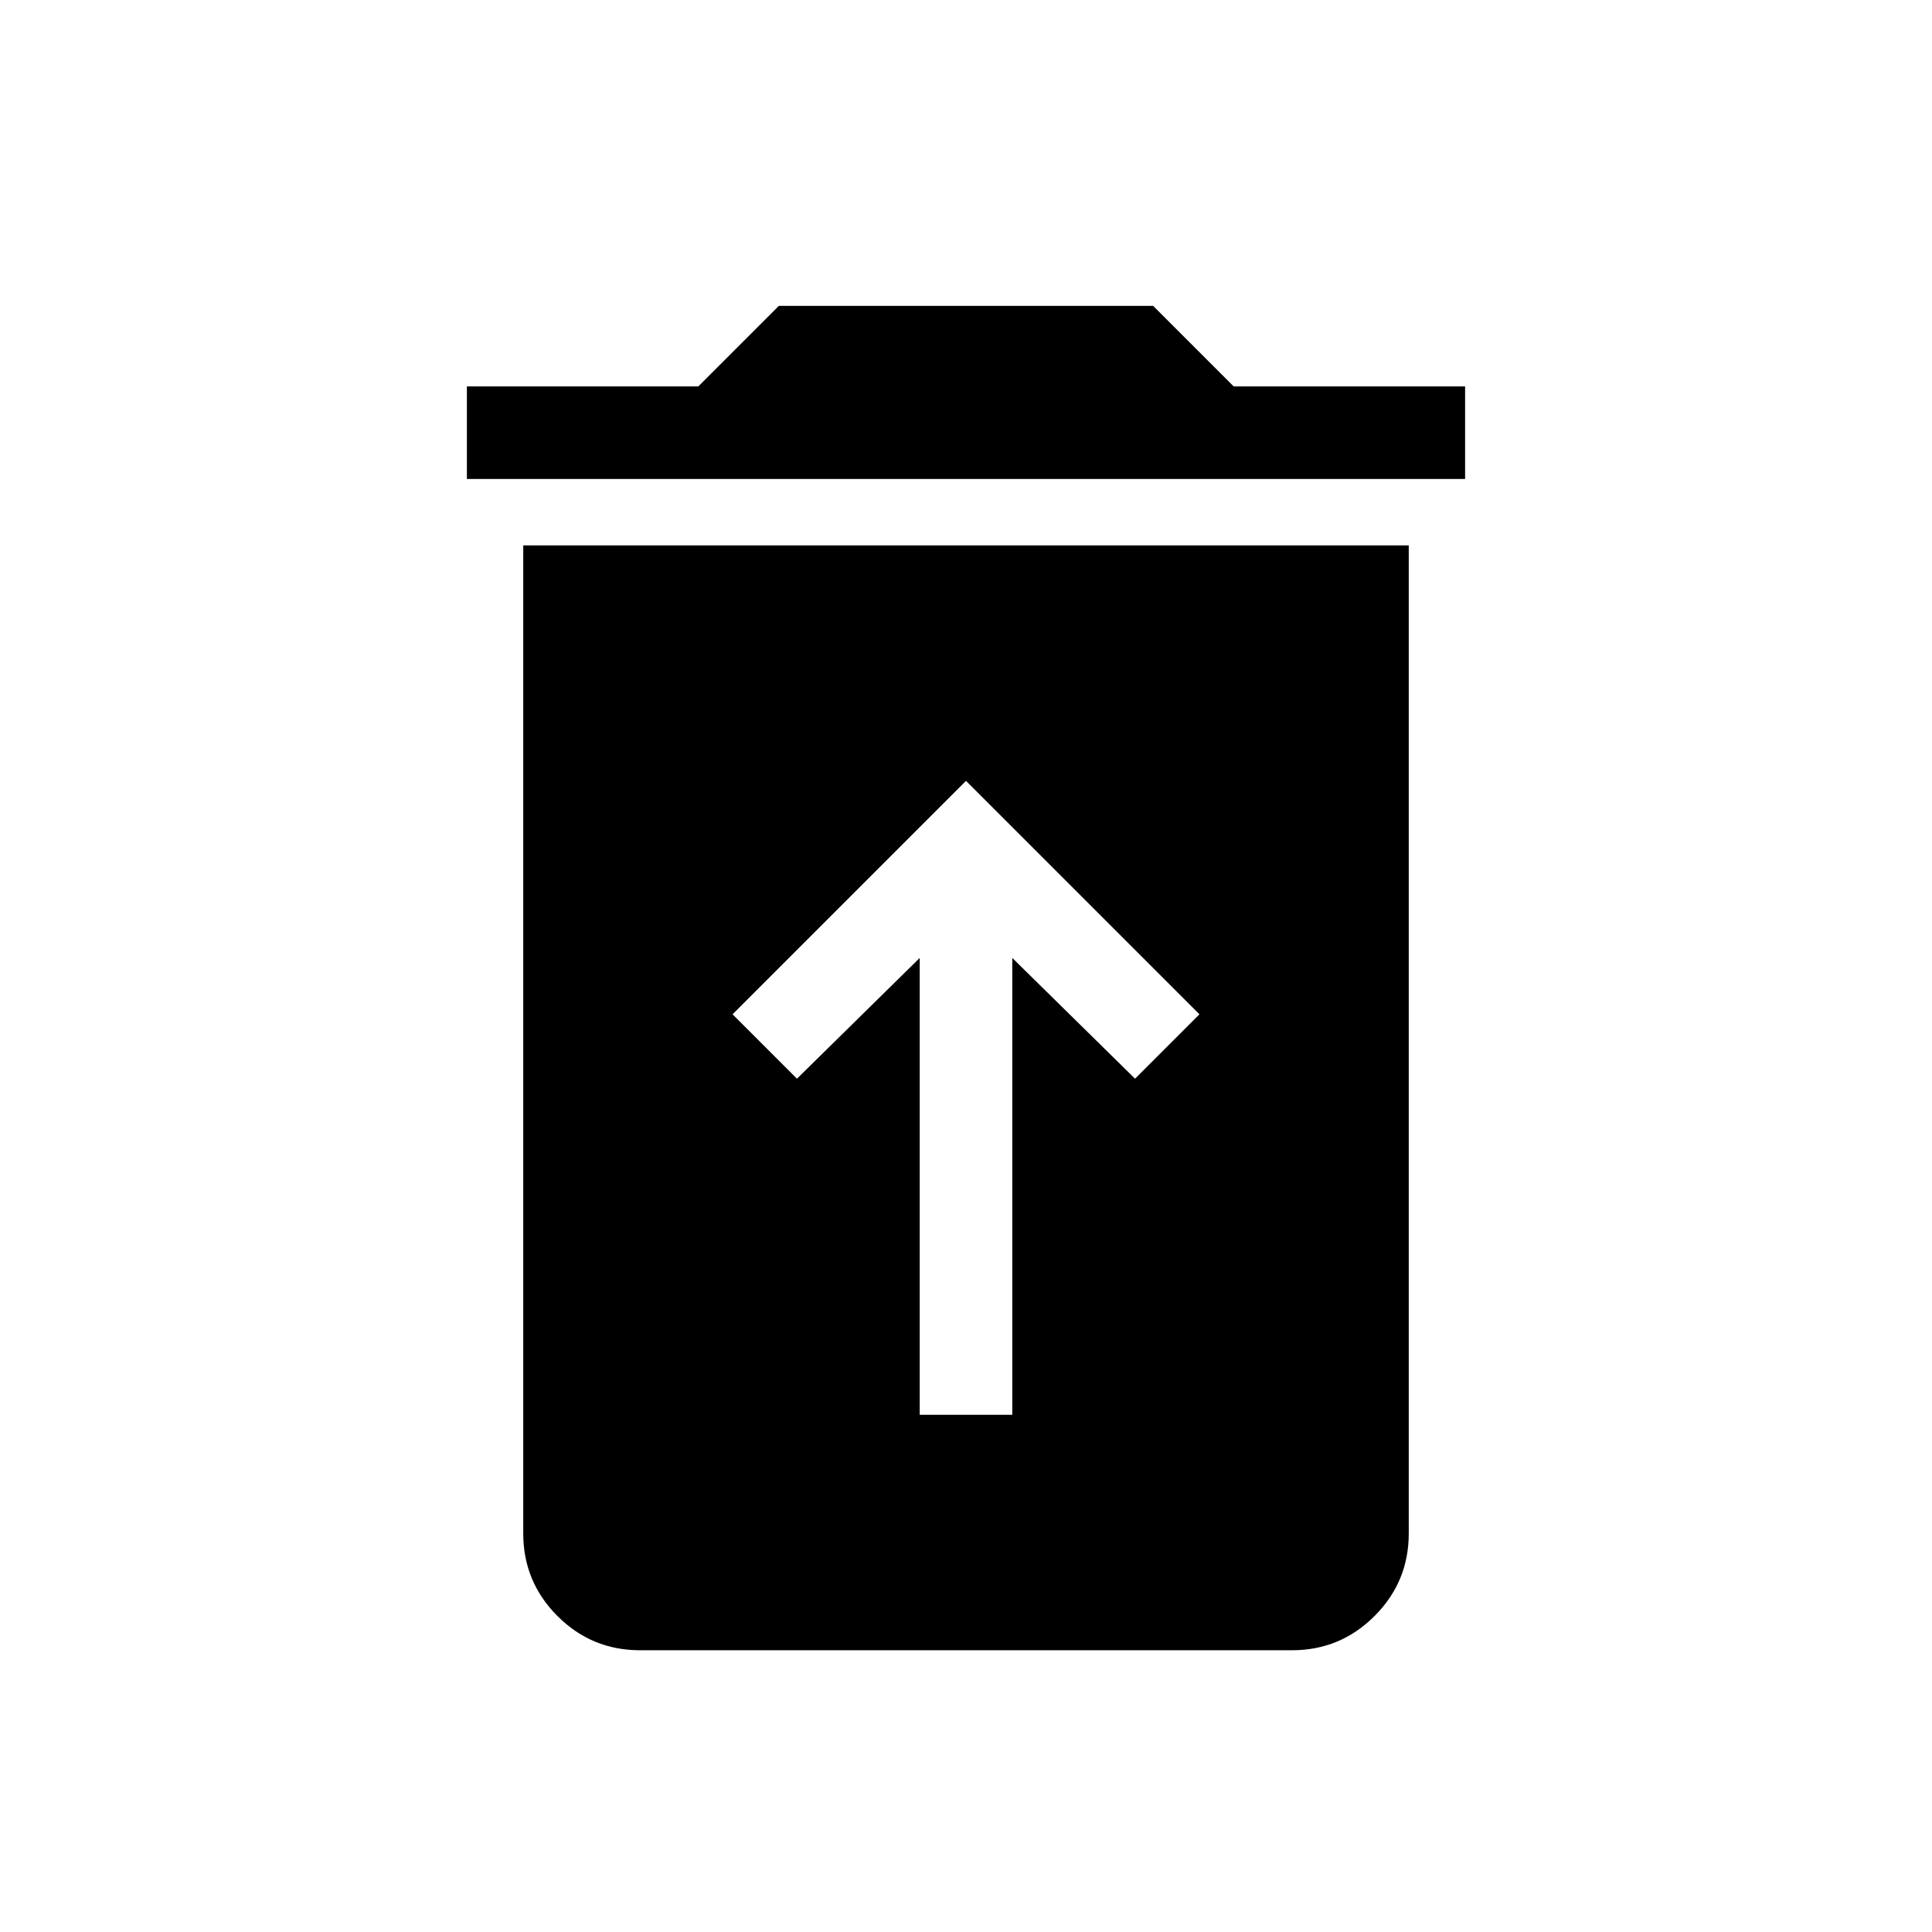 <svg xmlns="http://www.w3.org/2000/svg" height="48" width="48"><path d="M22.85 35.15H25.15V23.8L28.2 26.8L29.8 25.2L24 19.4L18.2 25.2L19.8 26.8L22.85 23.8ZM11.6 11.9V9.6H17.35L19.35 7.6H28.65L30.65 9.6H36.4V11.9ZM15.9 41Q14.7 41 13.85 40.15Q13 39.3 13 38.1V13.55H35V38.1Q35 39.3 34.15 40.15Q33.3 41 32.1 41Z"/></svg>